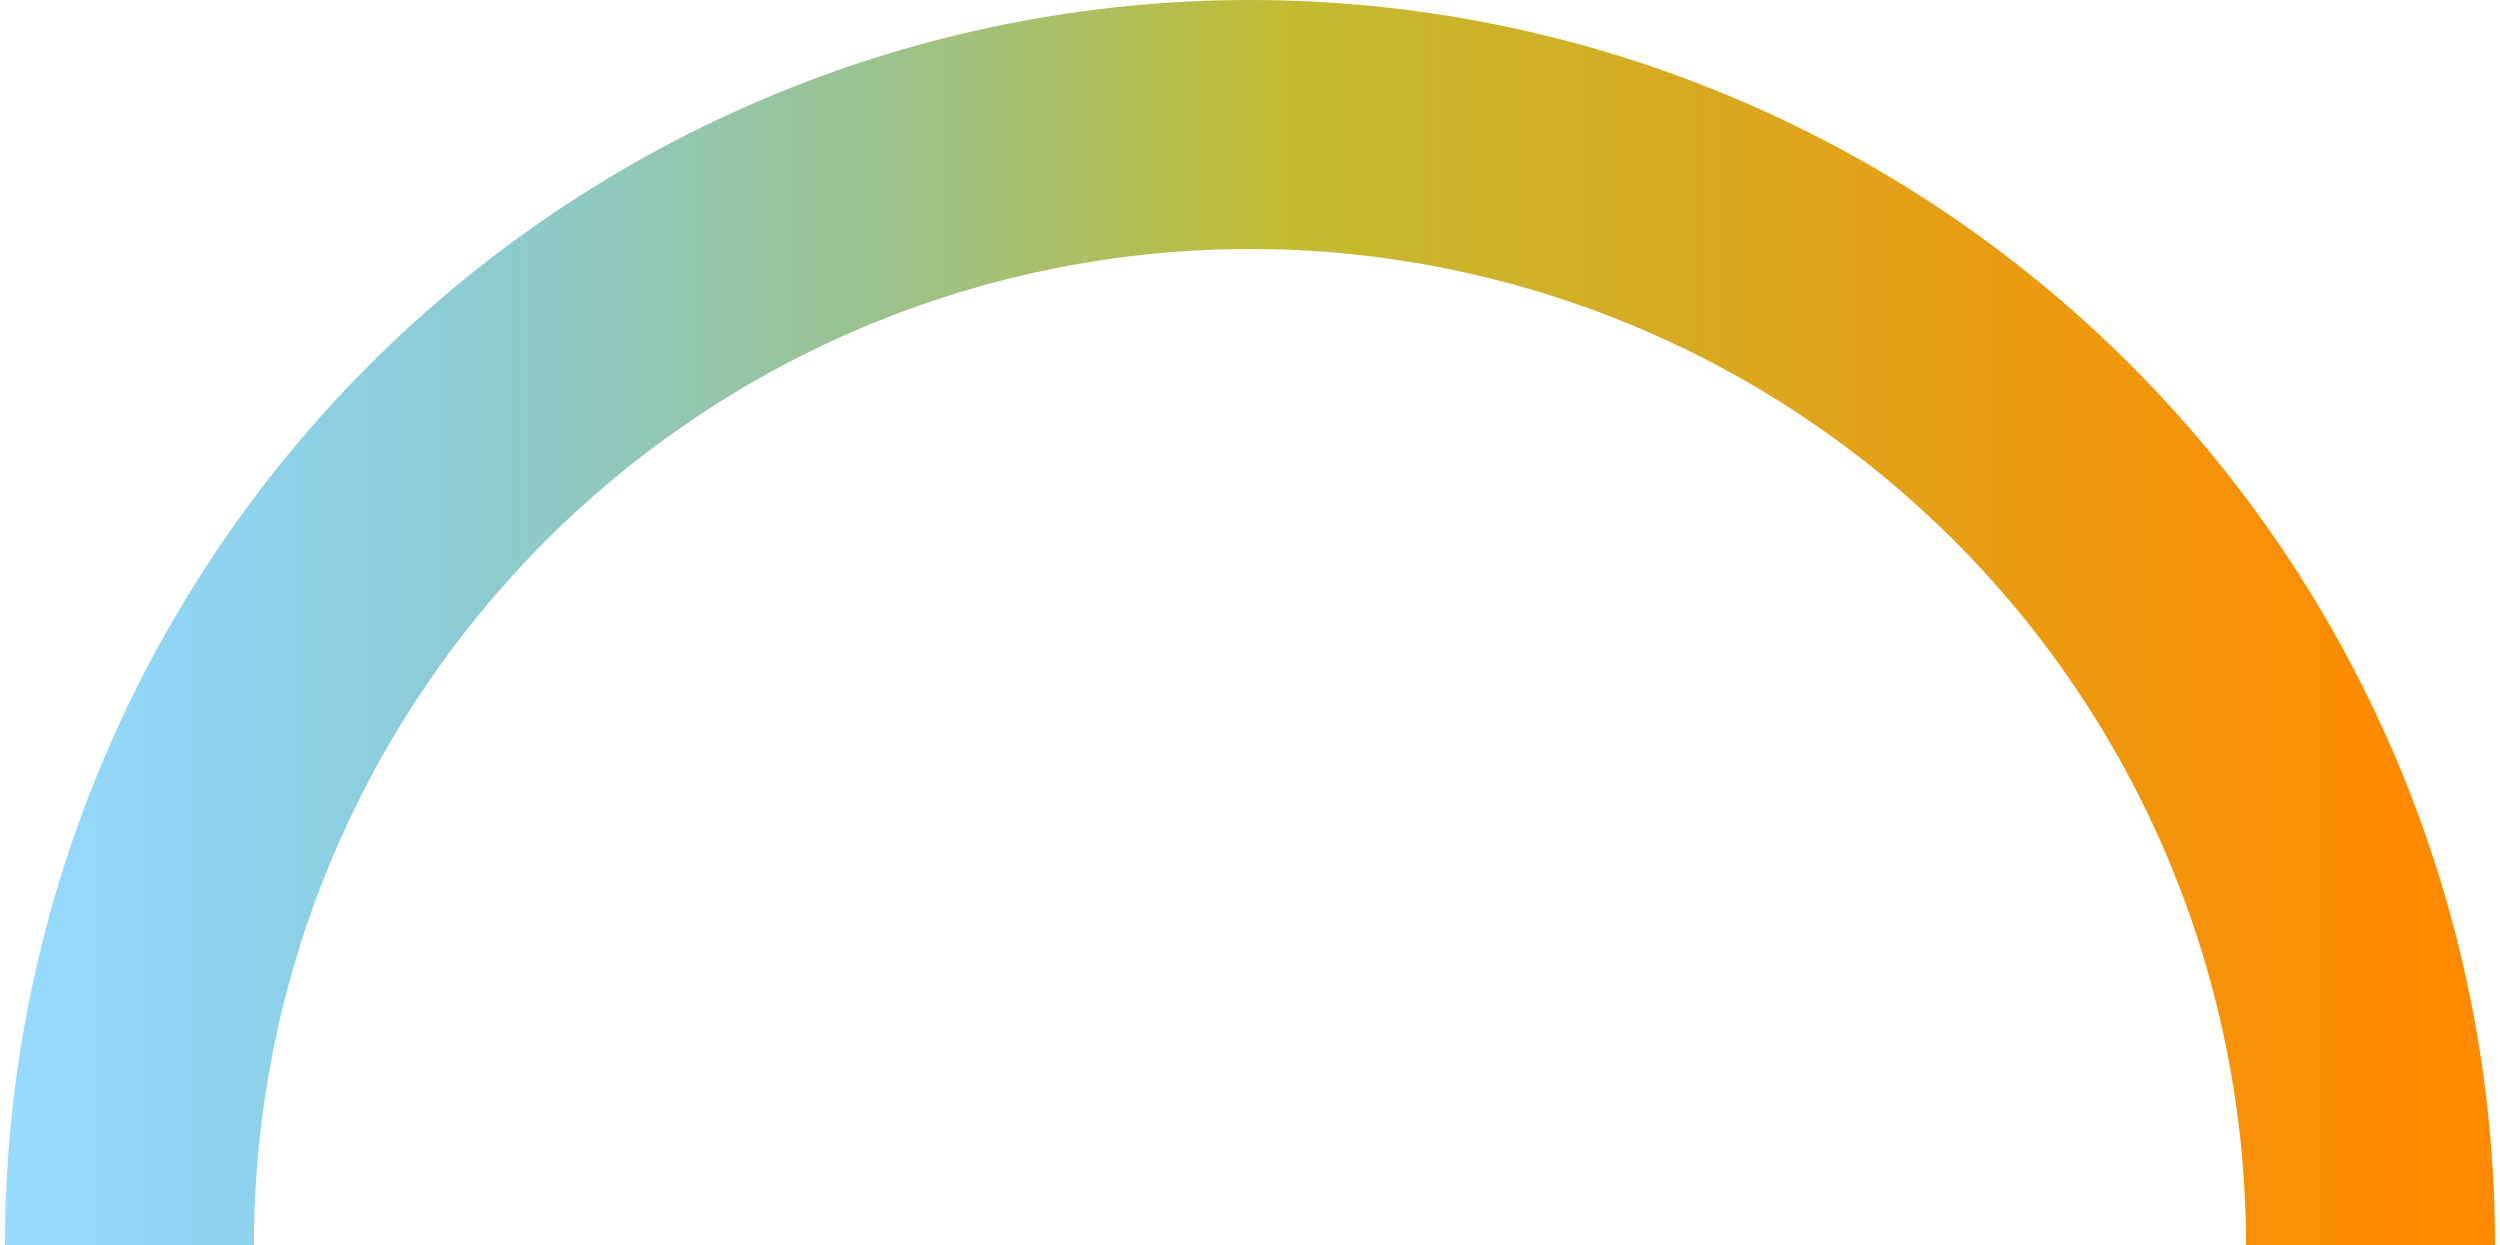 <svg width="251" height="125" viewBox="0 0 251 125" fill="none" xmlns="http://www.w3.org/2000/svg">
<path d="M250.5 125C250.5 108.585 247.267 92.33 240.985 77.165C234.703 61.999 225.496 48.219 213.888 36.612C202.281 25.004 188.501 15.797 173.335 9.515C158.17 3.233 141.915 -7.17533e-07 125.5 0C109.085 7.17533e-07 92.83 3.233 77.665 9.515C62.499 15.797 48.719 25.004 37.112 36.612C25.504 48.219 16.297 61.999 10.015 77.165C3.733 92.33 0.5 108.585 0.5 125L25.5 125C25.5 111.868 28.087 98.864 33.112 86.732C38.138 74.599 45.504 63.575 54.789 54.289C64.075 45.004 75.099 37.638 87.232 32.612C99.364 27.587 112.368 25 125.5 25C138.632 25 151.636 27.587 163.768 32.612C175.901 37.638 186.925 45.004 196.211 54.289C205.497 63.575 212.862 74.599 217.888 86.732C222.913 98.864 225.5 111.868 225.5 125H250.5Z" fill="url(#paint0_linear_73_1426)"/>
<defs>
<linearGradient id="paint0_linear_73_1426" x1="250.5" y1="250.001" x2="0.5" y2="250.001" gradientUnits="userSpaceOnUse">
<stop offset="0.036" stop-color="#FF8A00"/>
<stop offset="0.49" stop-color="#C1BC33"/>
<stop offset="1" stop-color="#00A3FF" stop-opacity="0.4"/>
</linearGradient>
</defs>
</svg>
